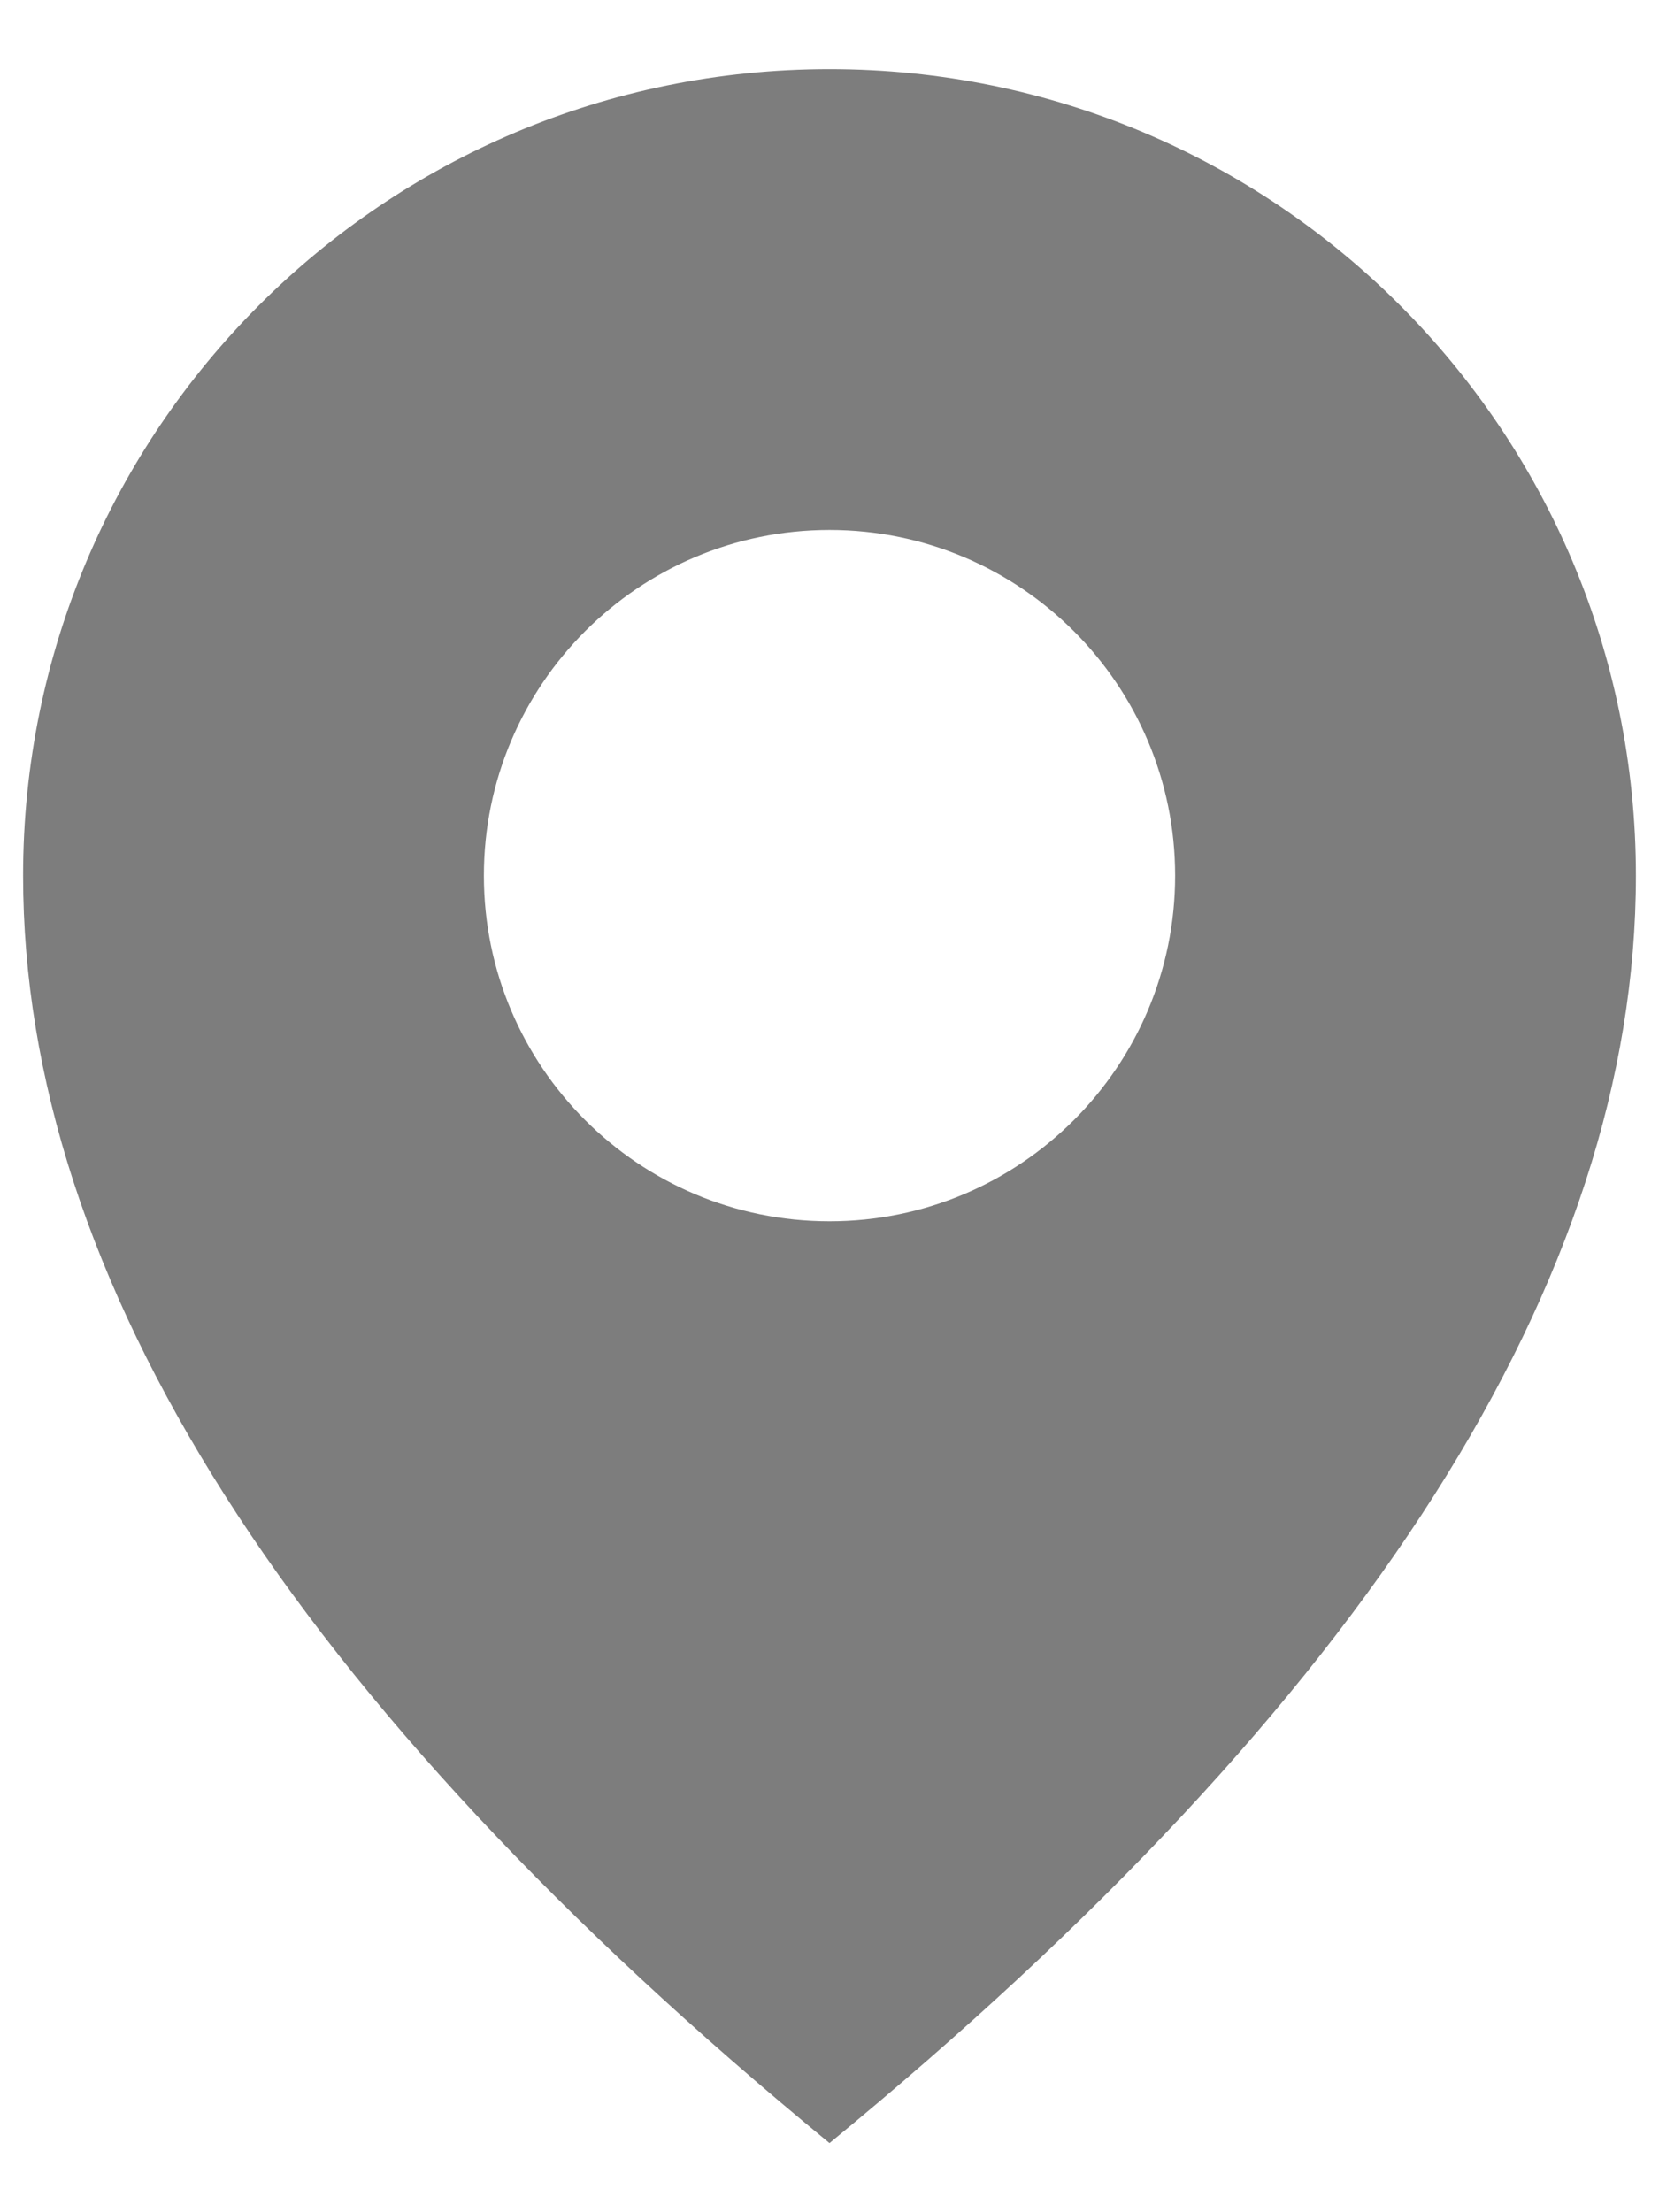 <?xml version="1.0" encoding="UTF-8"?>
<svg width="12px" height="16px" viewBox="0 0 12 16" version="1.1" xmlns="http://www.w3.org/2000/svg" xmlns:xlink="http://www.w3.org/1999/xlink">
    <title>basic / location</title>
    <defs>
        <rect id="path-1" x="0" y="0" width="20" height="20"></rect>
    </defs>
    <g id="Page-1" stroke="none" stroke-width="1" fill="none" fill-rule="evenodd">
        <g id="Custom-Preset" transform="translate(-81, -2389)">
            <g id="See-new-hotels" transform="translate(-1, 2010)">
                <g id="Hotel" transform="translate(78, 112)">
                    <g id="basic-/-location" transform="translate(0, 265)">
                        <mask id="mask-2" fill="white">
                            <use xlink:href="#path-1"></use>
                        </mask>
                        <g id="basic-/-location-(Background/Mask)"></g>
                        <path d="M10,2.5 C6.775,2.5 4.167,5.108 4.167,8.333 C4.167,11.25 6.111,14.306 10,17.5 C13.889,14.306 15.833,11.25 15.833,8.333 C15.833,5.108 13.225,2.5 10,2.5 C7.85,2.5 7.85,2.5 10,2.5 Z M10,10.833 C11.381,10.833 12.5,9.714 12.5,8.333 C12.5,6.953 11.381,5.833 10,5.833 C8.619,5.833 7.5,6.953 7.5,8.333 C7.5,9.714 8.619,10.833 10,10.833 C10.92,10.833 10.92,10.833 10,10.833 Z" fill="#7D7D7D" mask="url(#mask-2)"></path>
                    </g>
                </g>
            </g>
        </g>
    </g>
</svg>